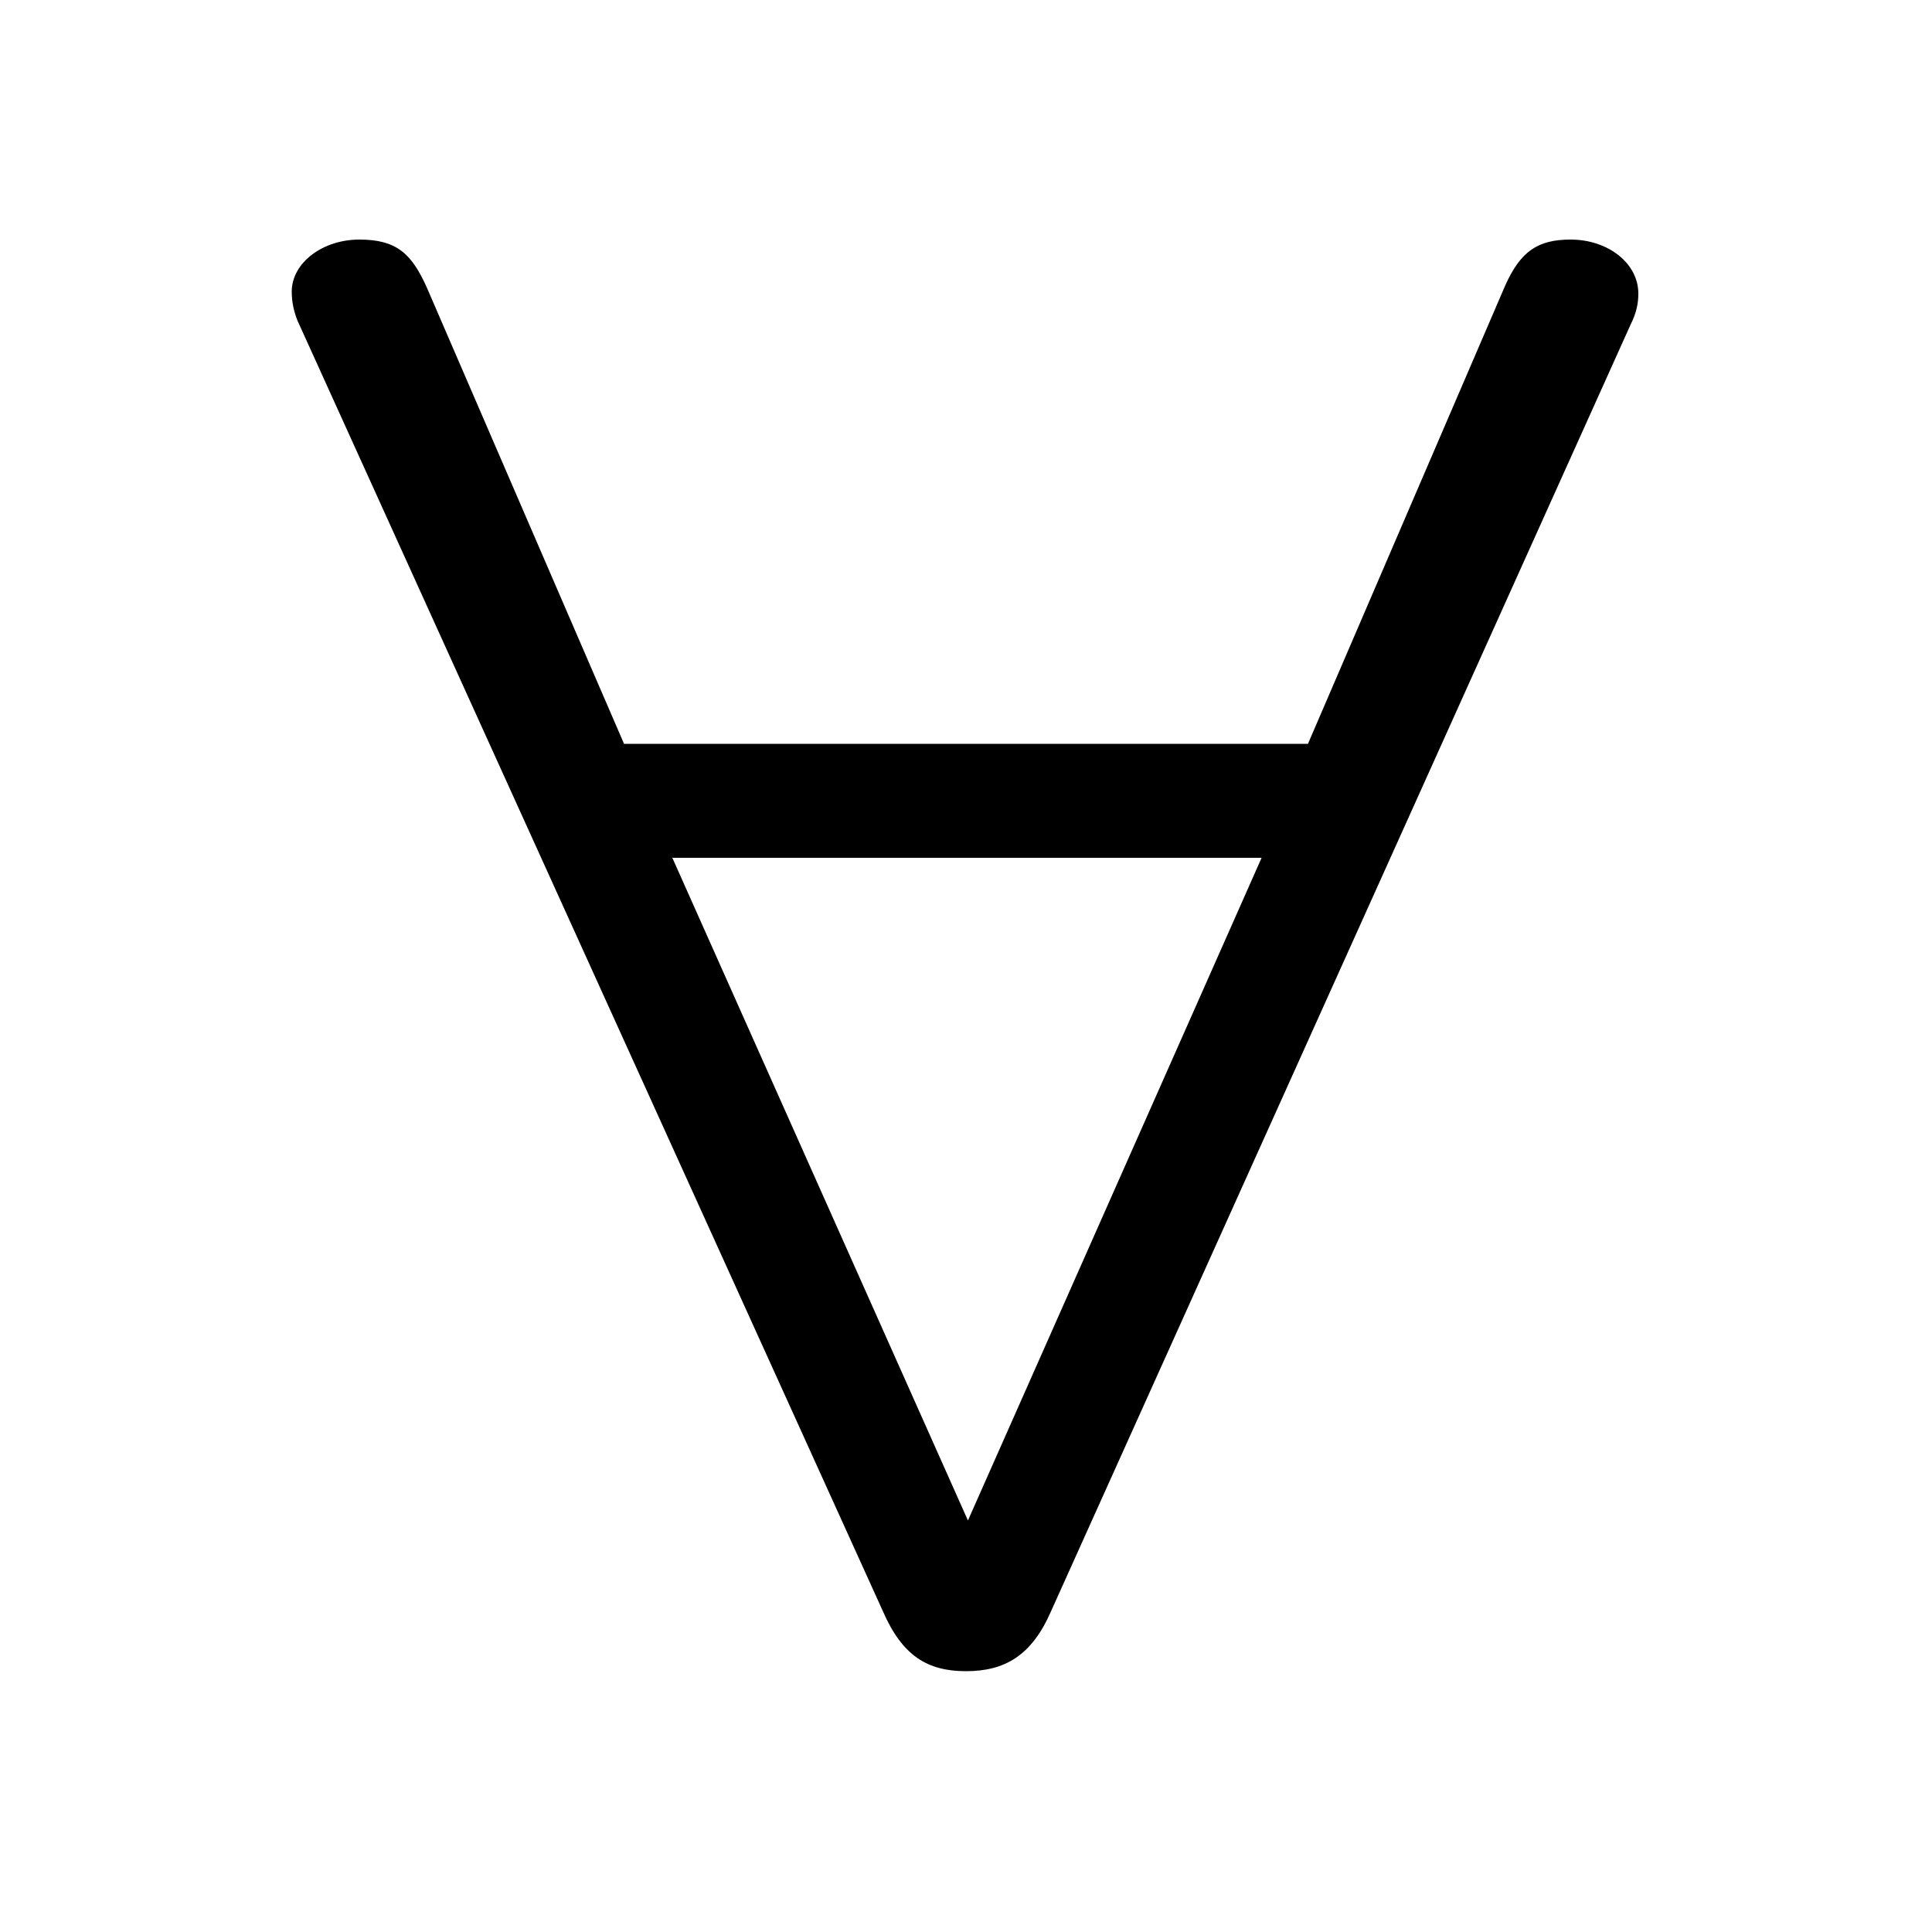 <svg xmlns="http://www.w3.org/2000/svg" viewBox="0 -44.0 50.0 50.0">
    <rect x="0" y="-44.0" width="50.0" height="50.0" fill="#808080" stroke="none"/>
    <g transform="scale(1, -1)">
        <!-- ボディの枠 -->
        <rect x="0" y="-6.0" width="50.0" height="50.0"
            stroke="white" fill="white"/>
        <!-- グリフ座標系の原点 -->
        <circle cx="0" cy="0" r="5" fill="white"/>
        <!-- グリフのアウトライン -->
        <g style="fill:black;stroke:#000000;stroke-width:0;stroke-linecap:round;stroke-linejoin:round;">
        <path d="M 33.85 24.75 L 16.15 24.75 L 11.05 36.55 C 10.65 37.45 10.25 37.8 9.3 37.8 C 8.35 37.8 7.55 37.2 7.55 36.45 C 7.55 36.2 7.6 35.95 7.7 35.7 L 22.85 2.3 C 23.35 1.15 24.0 0.75 25.0 0.75 C 26.0 0.75 26.7 1.15 27.2 2.3 L 42.2 35.6 C 42.35 35.9 42.4 36.15 42.4 36.4 C 42.4 37.2 41.6 37.8 40.65 37.8 C 39.8 37.8 39.35 37.5 38.95 36.6 Z M 17.4 21.8 L 32.65 21.8 L 25.05 4.65 Z"/>
    </g>
    </g>
</svg>
